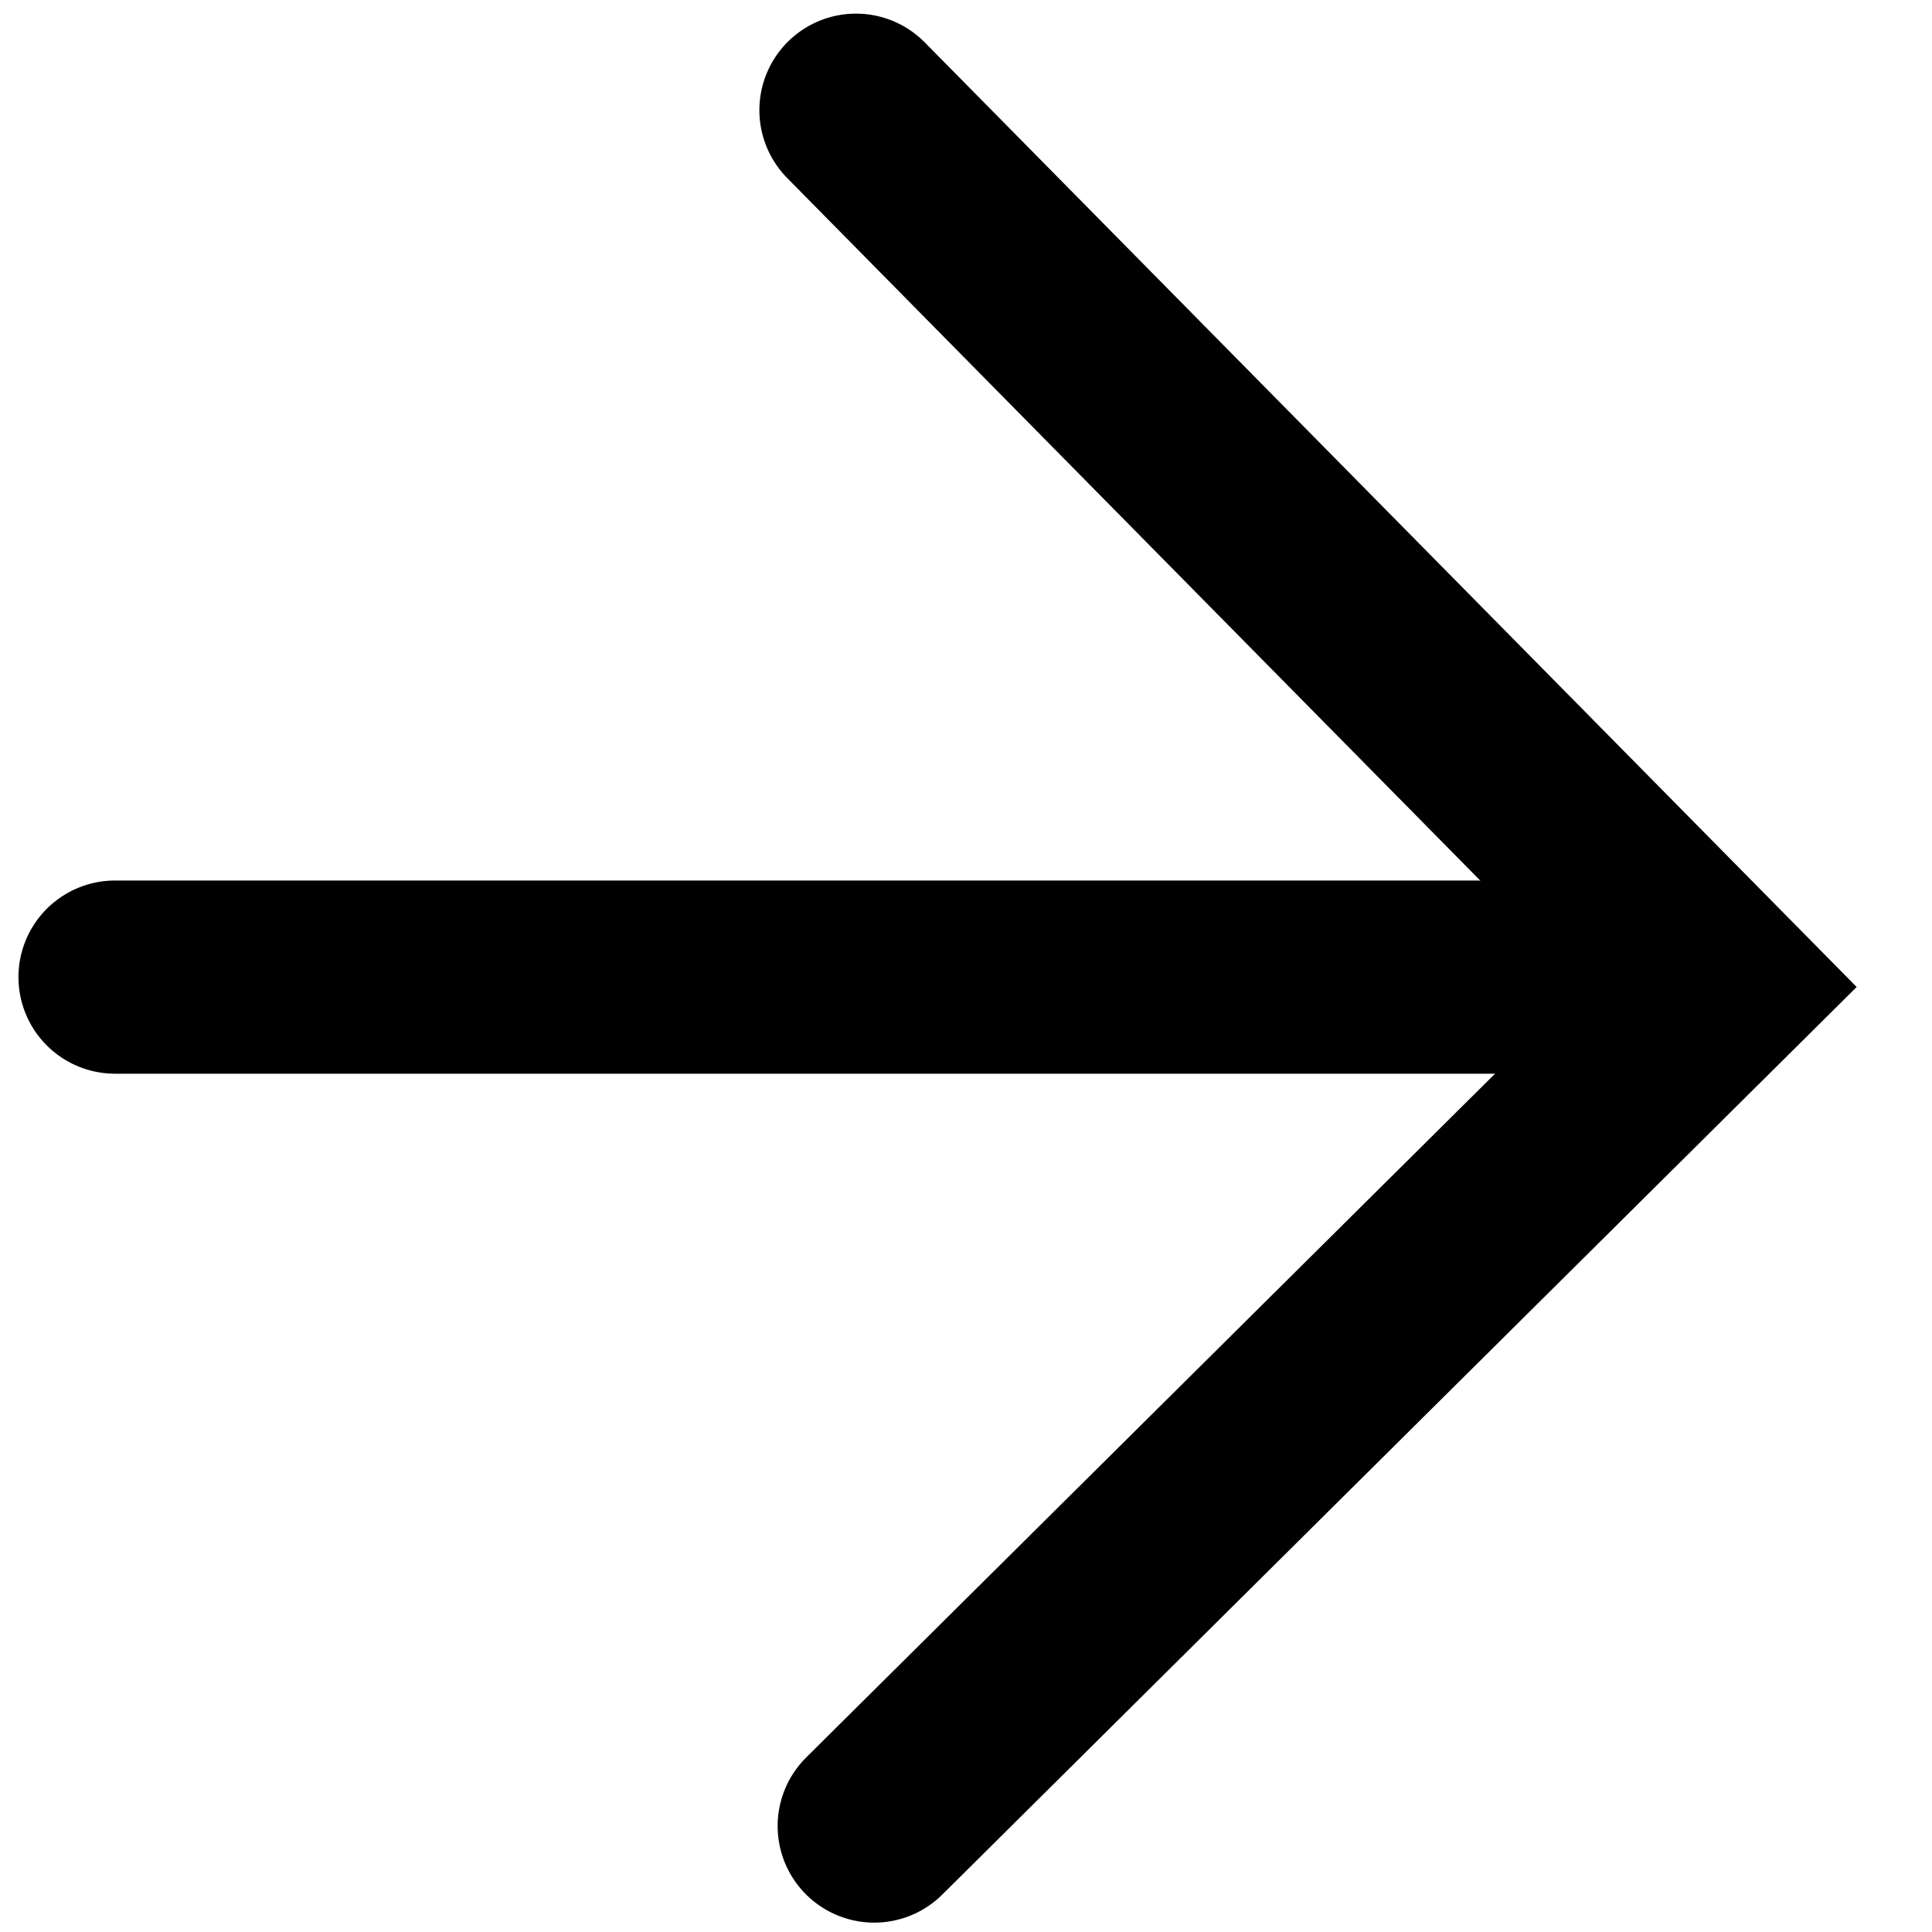 <svg width="20" height="20" viewBox="0 0 20 20" fill="none" xmlns="http://www.w3.org/2000/svg">
<path d="M8.861 1.141L17.808 10.21L9.05 18.903" stroke="black" stroke-width="2" stroke-linecap="round"/>
<line x1="16.807" y1="10.115" x2="1.191" y2="10.115" stroke="black" stroke-width="2" stroke-linecap="round"/>
</svg>
